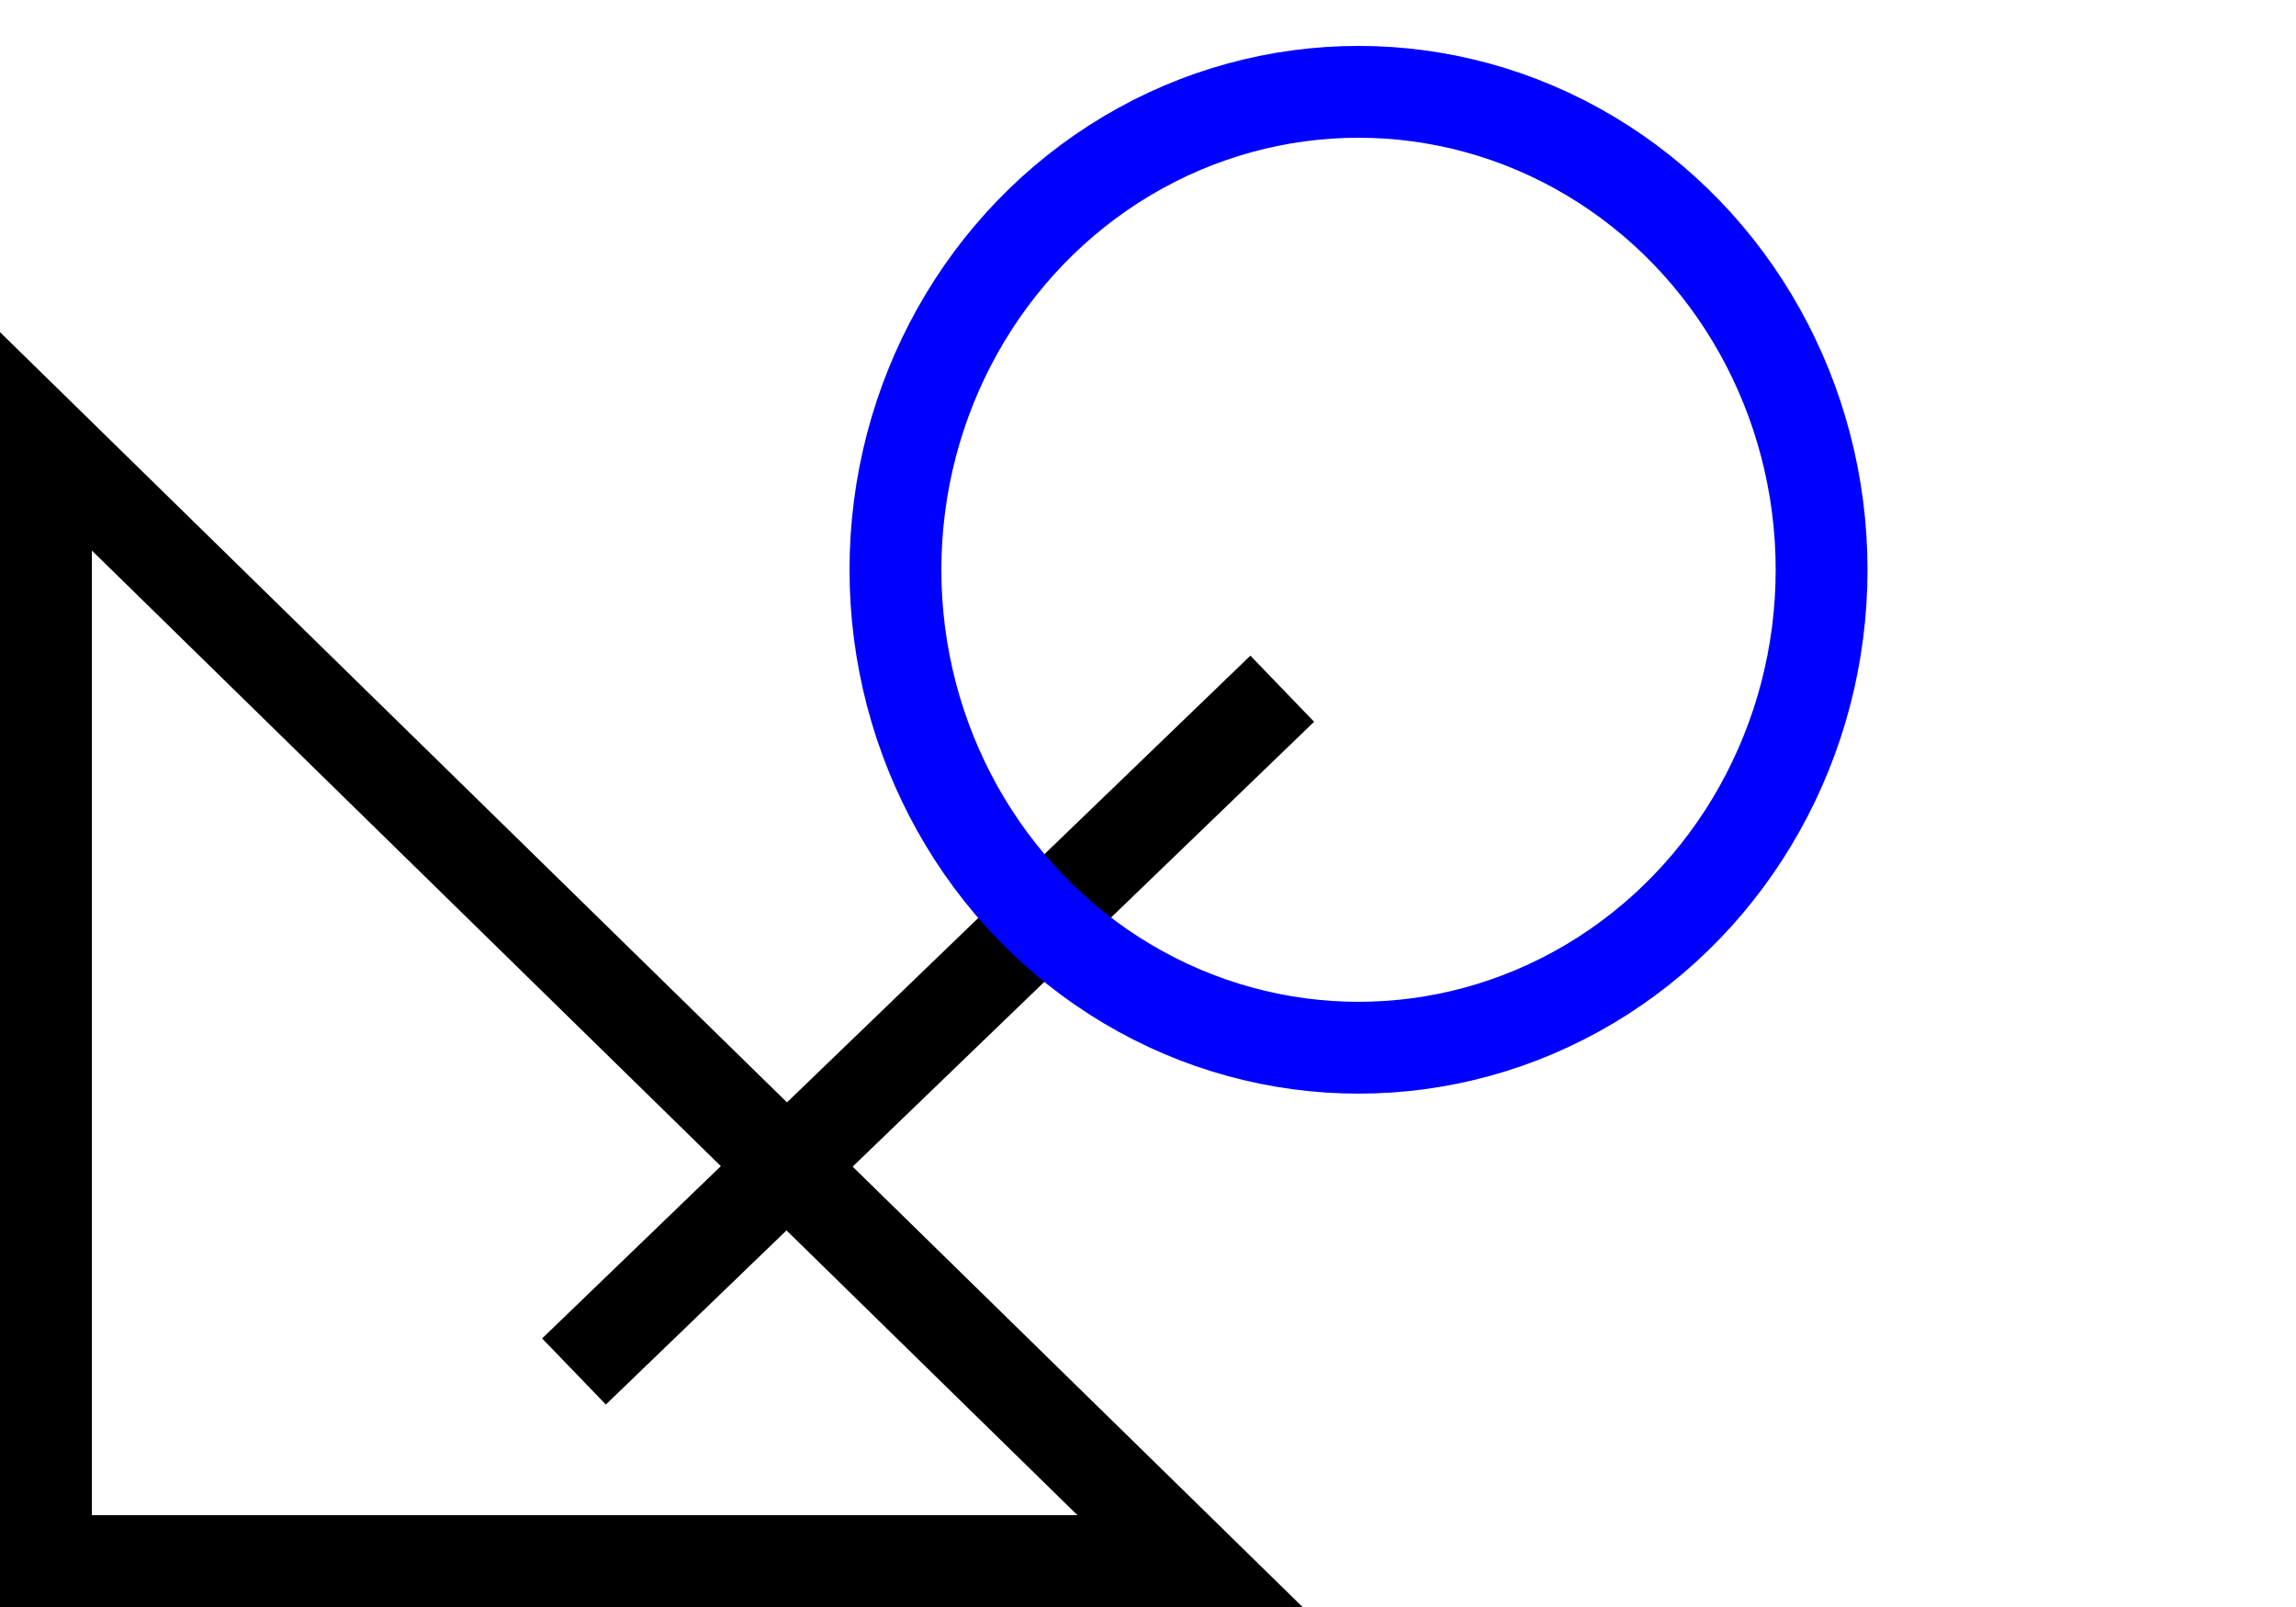 <svg width="100" height="70" viewBox="0 0 100 70" fill="none" xmlns="http://www.w3.org/2000/svg">
<path d="M25 59.741L55.847 30" stroke="#000000" stroke-width="4"/>
<path d="M2 68L2 19.224L51.83 68L2 68Z" stroke="#000000" stroke-width="4"/>
<ellipse cx="59.169" cy="24.819" rx="20.169" ry="20.819" stroke="#0000FF" stroke-width="4"/>
</svg>
